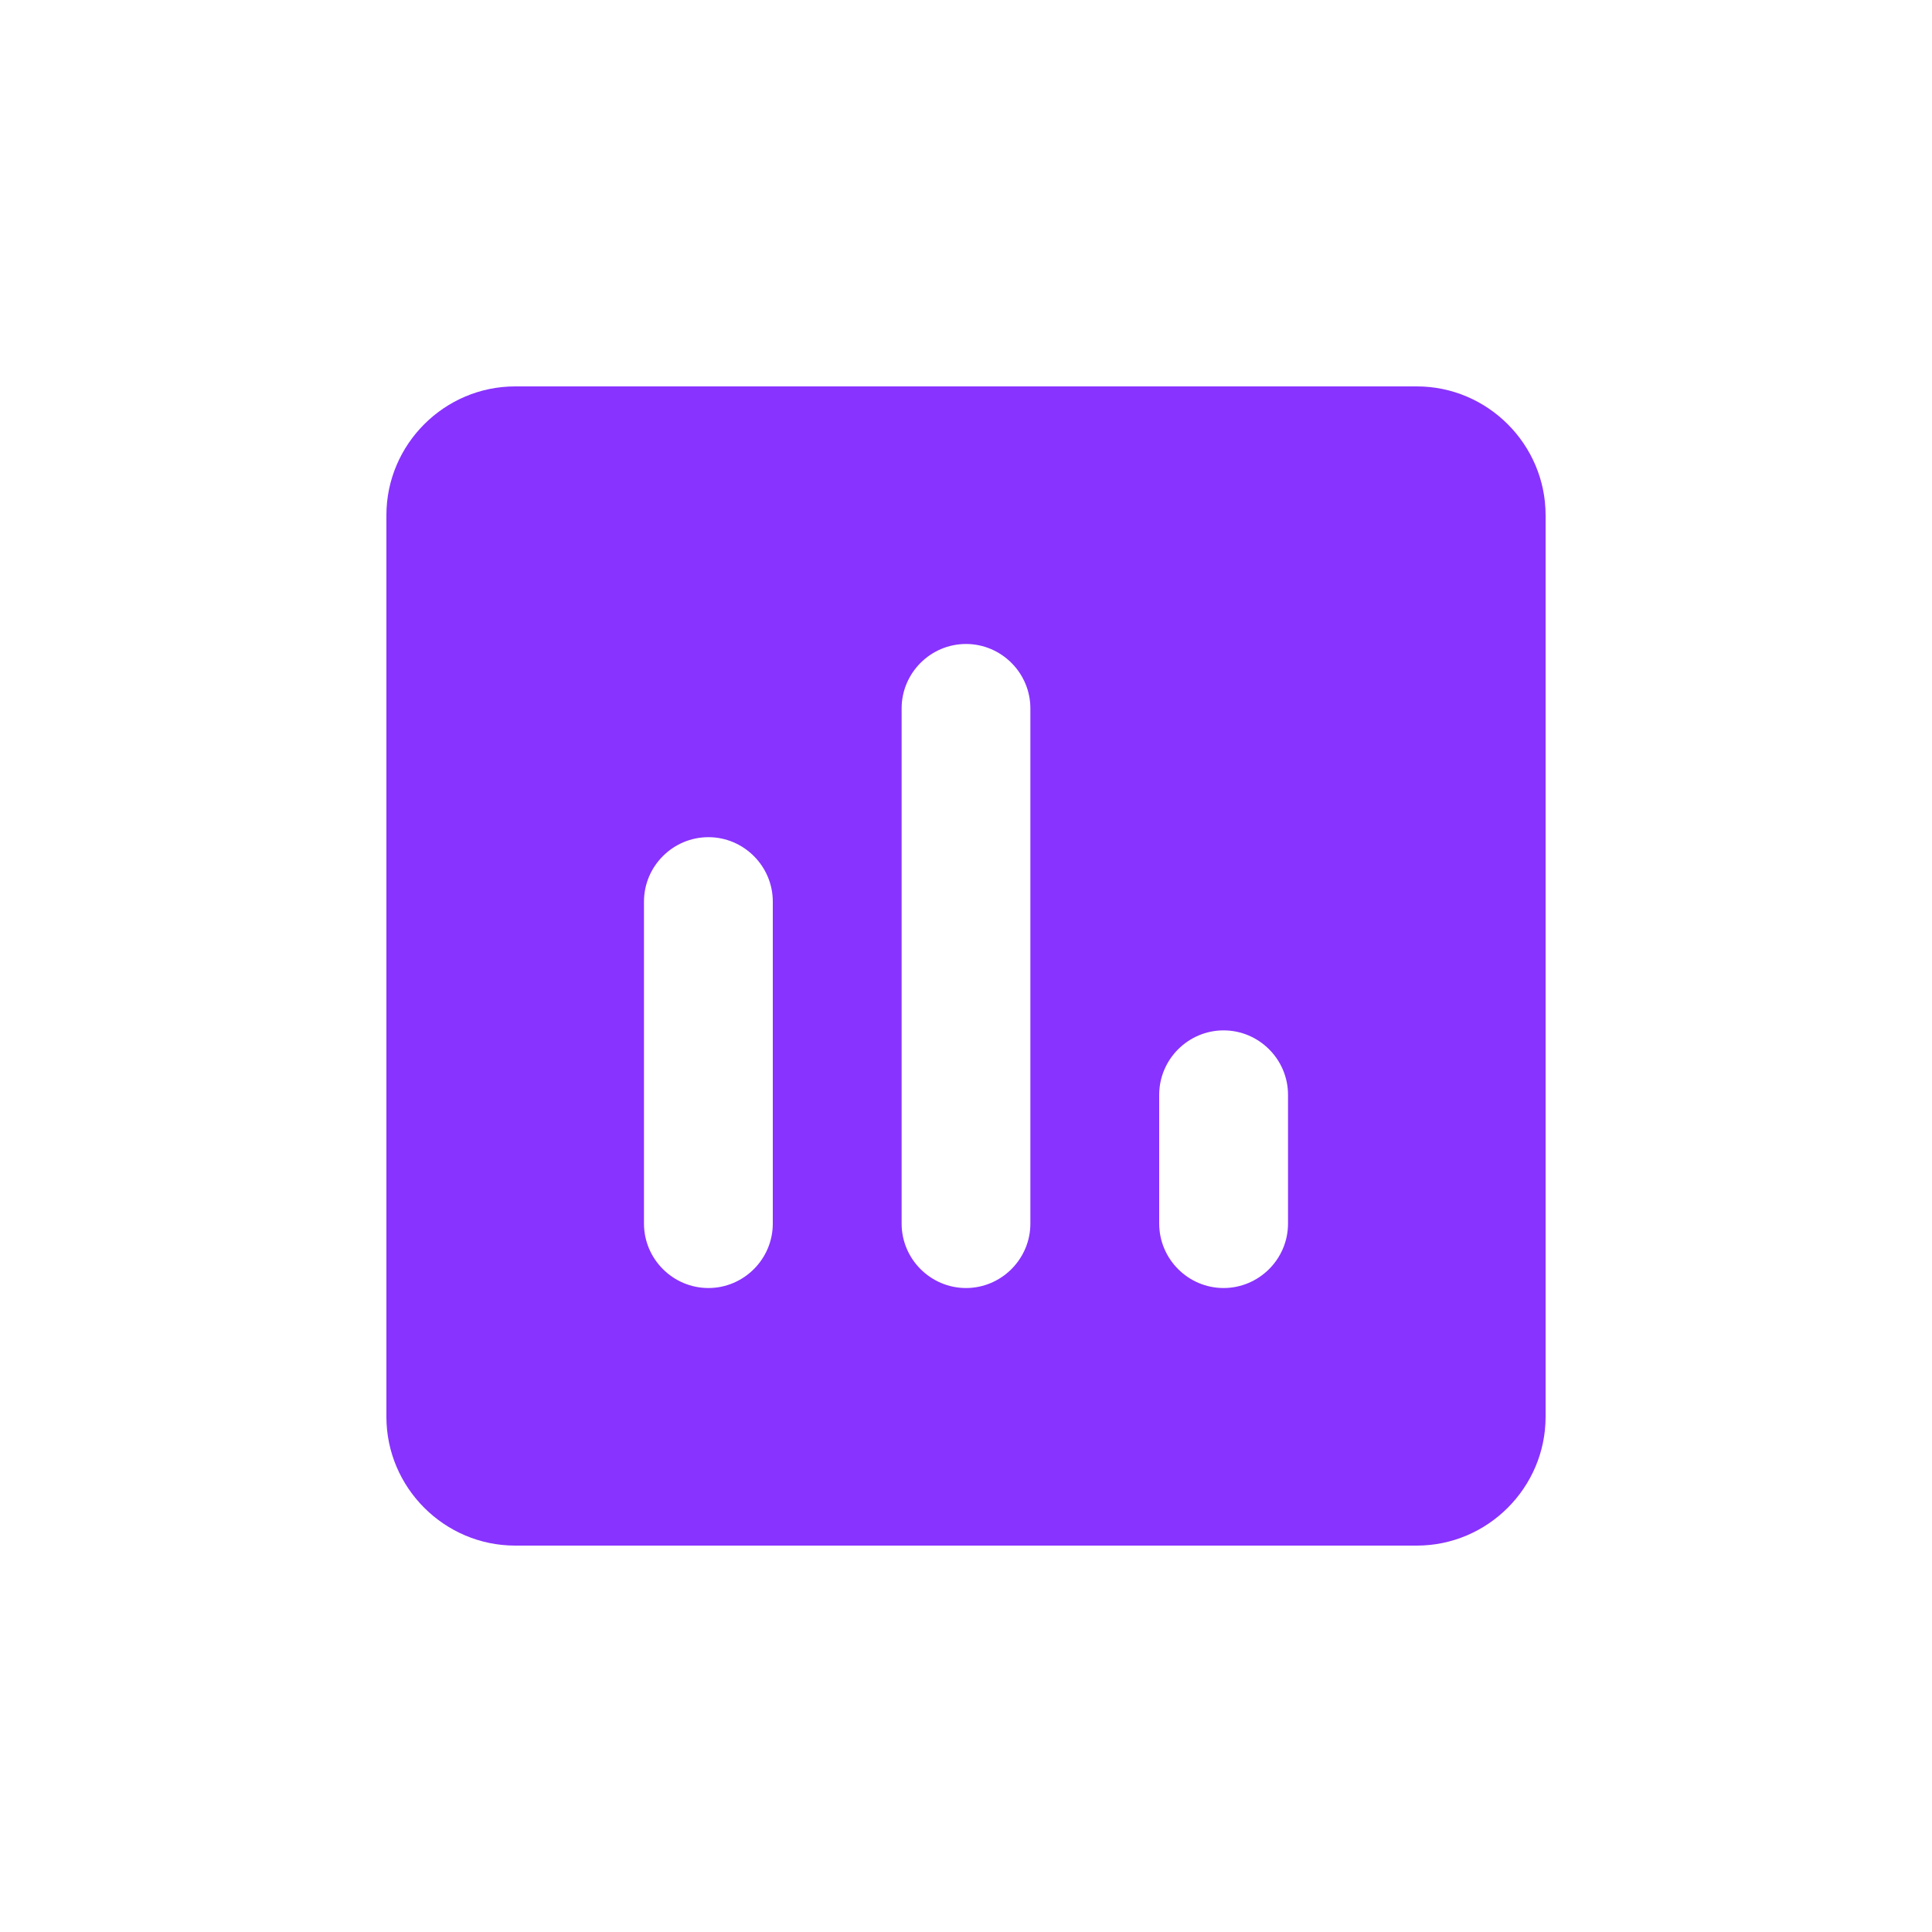 <svg width="28" height="28" viewBox="0 0 28 28" fill="none" xmlns="http://www.w3.org/2000/svg">
<path fill-rule="evenodd" clip-rule="evenodd" d="M20.533 5.6H7.467C6.44 5.6 5.6 6.44 5.6 7.467V20.533C5.6 21.56 6.44 22.4 7.467 22.4H20.533C21.56 22.4 22.4 21.56 22.4 20.533V7.467C22.4 6.44 21.56 5.6 20.533 5.6ZM10.267 18.667C9.753 18.667 9.333 18.247 9.333 17.733V13.067C9.333 12.553 9.753 12.133 10.267 12.133C10.78 12.133 11.2 12.553 11.2 13.067V17.733C11.2 18.247 10.78 18.667 10.267 18.667ZM14 18.667C13.487 18.667 13.067 18.247 13.067 17.733V10.267C13.067 9.753 13.487 9.333 14 9.333C14.513 9.333 14.933 9.753 14.933 10.267V17.733C14.933 18.247 14.513 18.667 14 18.667ZM17.733 18.667C17.22 18.667 16.8 18.247 16.8 17.733V15.867C16.8 15.353 17.22 14.933 17.733 14.933C18.247 14.933 18.667 15.353 18.667 15.867V17.733C18.667 18.247 18.247 18.667 17.733 18.667Z" fill="#8833FF"/>
</svg>

